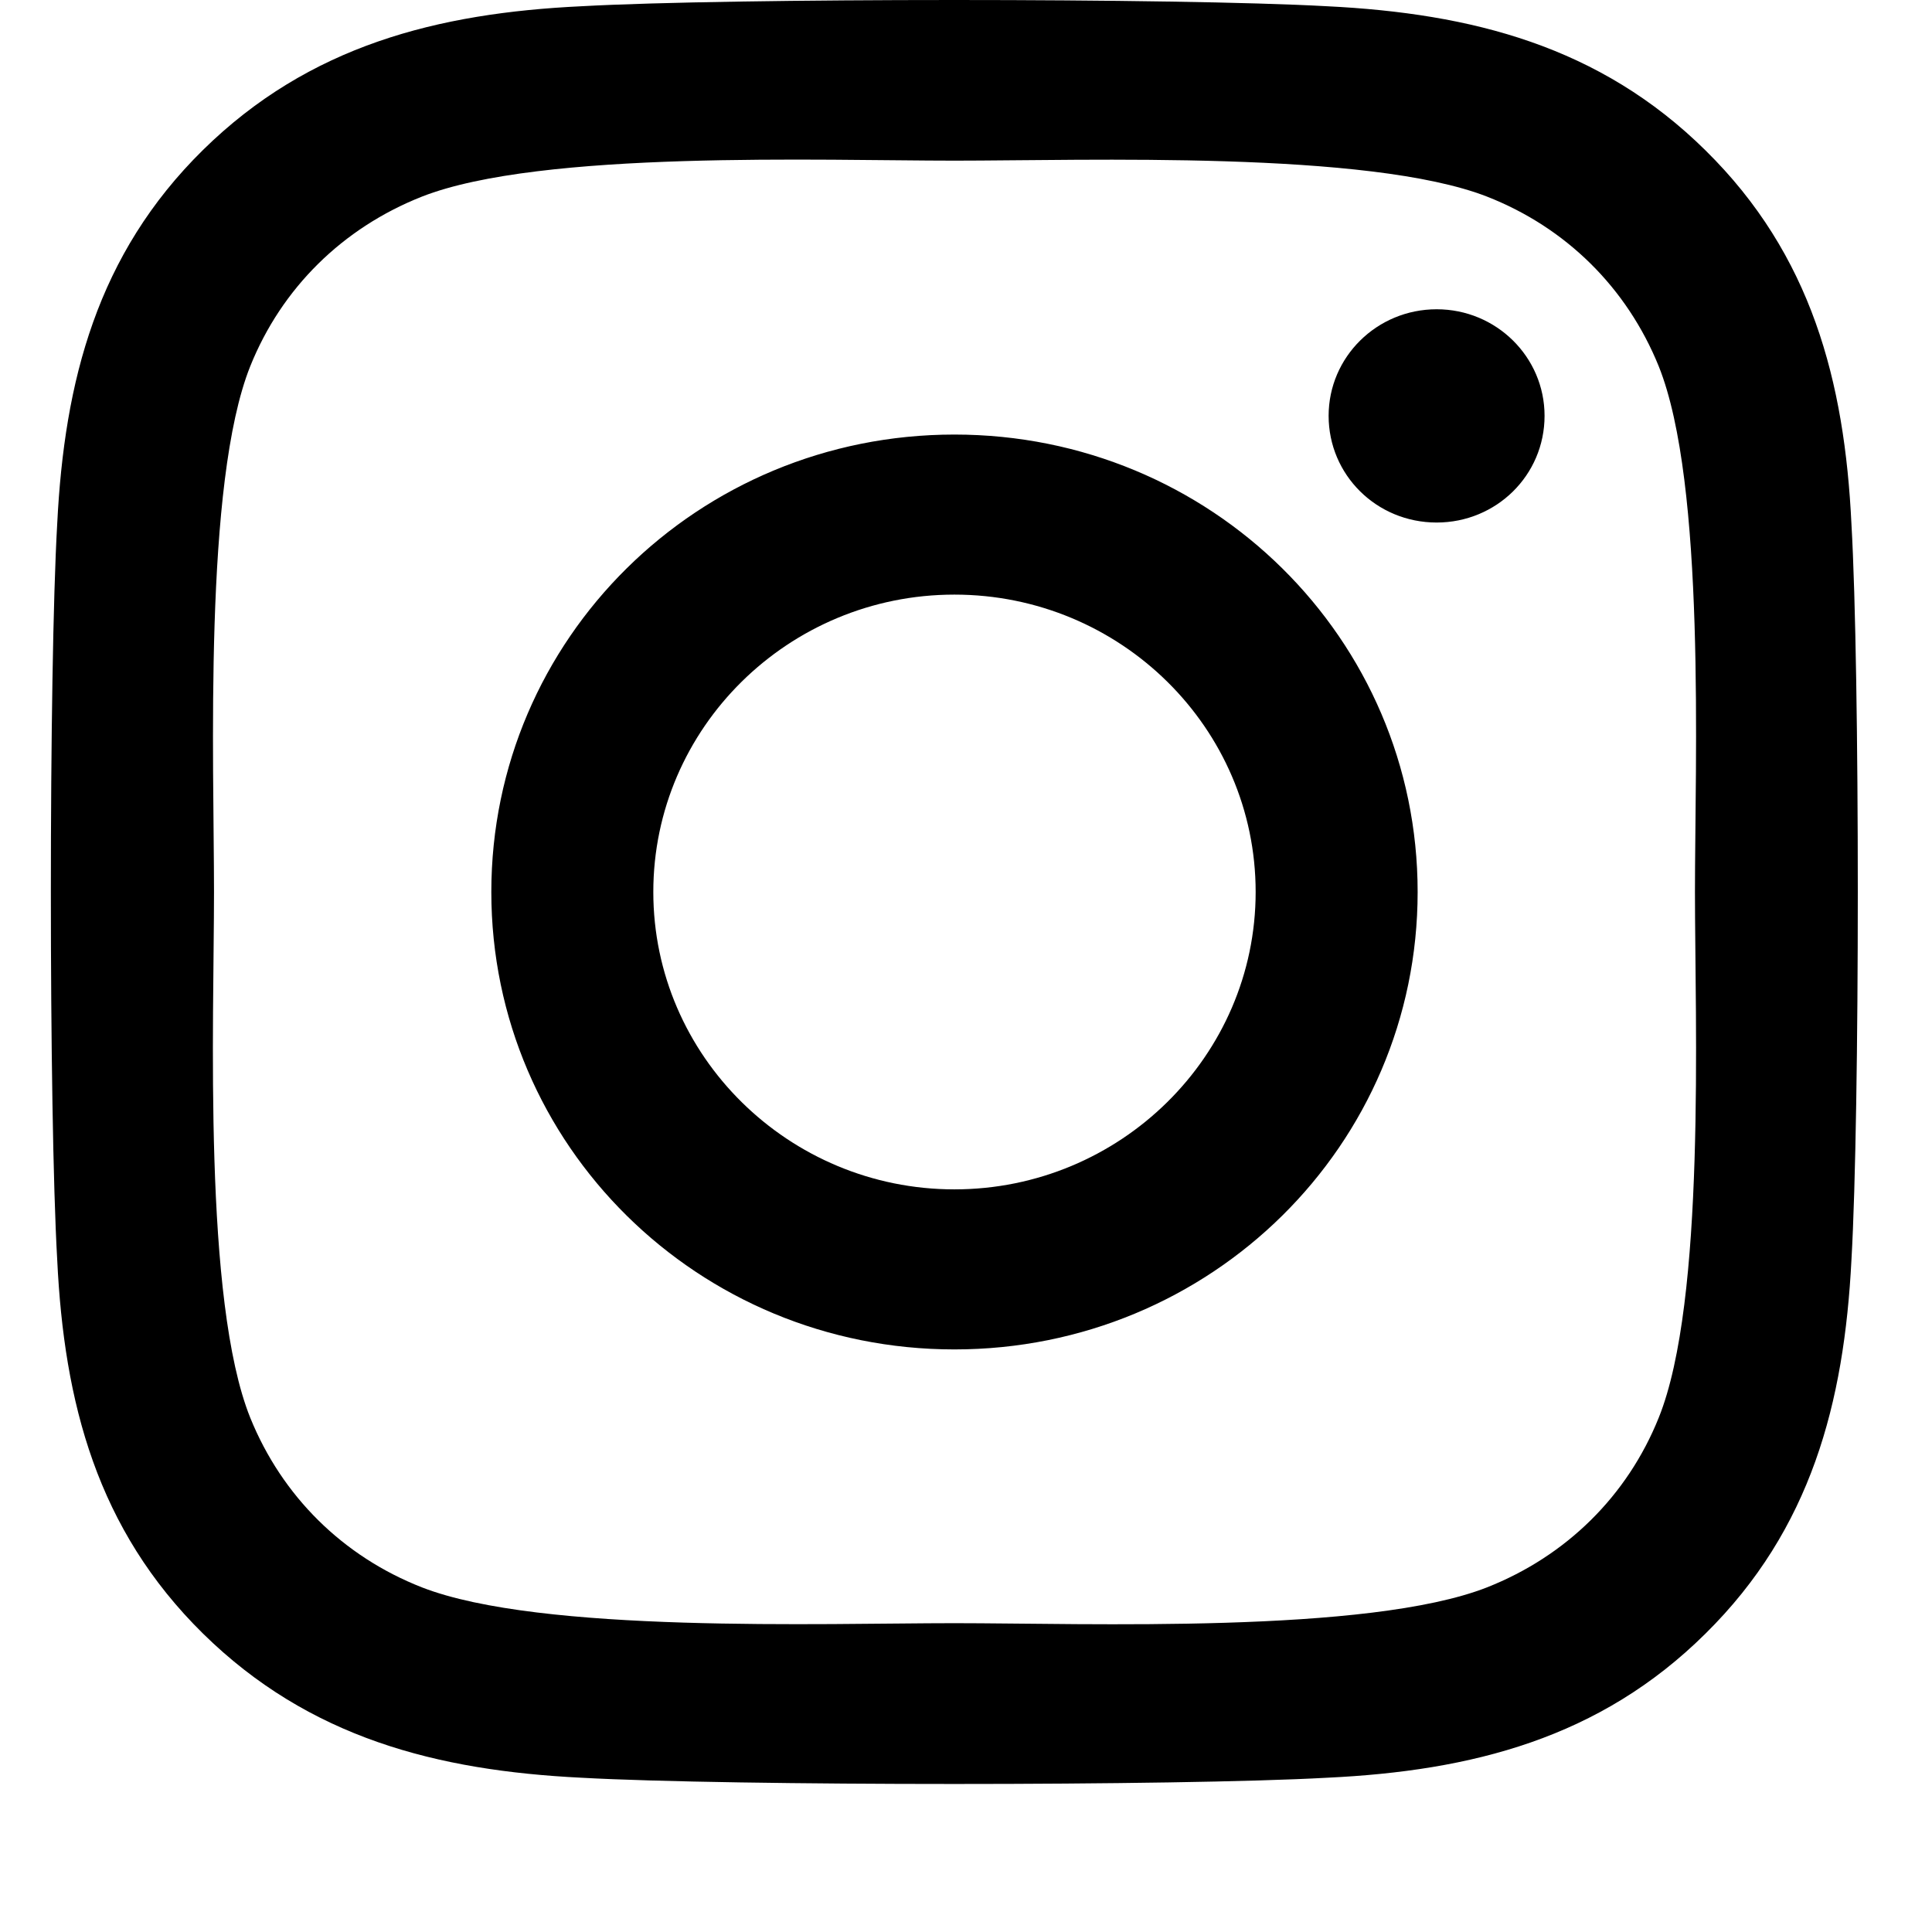 <svg width="13" height="13" viewBox="0 0 13 13" fill="none" xmlns="http://www.w3.org/2000/svg">
<path d="M6.422 2.924C4.697 2.924 3.306 4.298 3.306 6.002C3.306 7.706 4.697 9.08 6.422 9.08C8.148 9.08 9.539 7.706 9.539 6.002C9.539 4.298 8.148 2.924 6.422 2.924ZM6.422 8.003C5.308 8.003 4.396 7.106 4.396 6.002C4.396 4.898 5.305 4.001 6.422 4.001C7.54 4.001 8.449 4.898 8.449 6.002C8.449 7.106 7.537 8.003 6.422 8.003V8.003ZM10.393 2.798C10.393 3.198 10.068 3.516 9.667 3.516C9.262 3.516 8.94 3.195 8.94 2.798C8.94 2.402 9.265 2.081 9.667 2.081C10.068 2.081 10.393 2.402 10.393 2.798ZM12.458 3.527C12.412 2.565 12.189 1.714 11.476 1.012C10.765 0.31 9.903 0.09 8.929 0.042C7.925 -0.014 4.917 -0.014 3.913 0.042C2.942 0.088 2.08 0.307 1.366 1.009C0.653 1.711 0.433 2.563 0.385 3.524C0.328 4.515 0.328 7.486 0.385 8.477C0.431 9.439 0.653 10.29 1.366 10.992C2.08 11.694 2.94 11.914 3.913 11.962C4.917 12.018 7.925 12.018 8.929 11.962C9.903 11.916 10.765 11.697 11.476 10.992C12.187 10.29 12.409 9.439 12.458 8.477C12.515 7.486 12.515 4.518 12.458 3.527V3.527ZM11.161 9.54C10.95 10.065 10.54 10.47 10.006 10.681C9.205 10.995 7.307 10.922 6.422 10.922C5.538 10.922 3.637 10.992 2.839 10.681C2.308 10.473 1.898 10.068 1.684 9.54C1.366 8.75 1.44 6.875 1.44 6.002C1.44 5.129 1.369 3.251 1.684 2.464C1.895 1.939 2.305 1.534 2.839 1.323C3.639 1.009 5.538 1.081 6.422 1.081C7.307 1.081 9.208 1.012 10.006 1.323C10.537 1.531 10.947 1.936 11.161 2.464C11.479 3.254 11.405 5.129 11.405 6.002C11.405 6.875 11.479 8.753 11.161 9.54Z" fill="black"/>
</svg>
